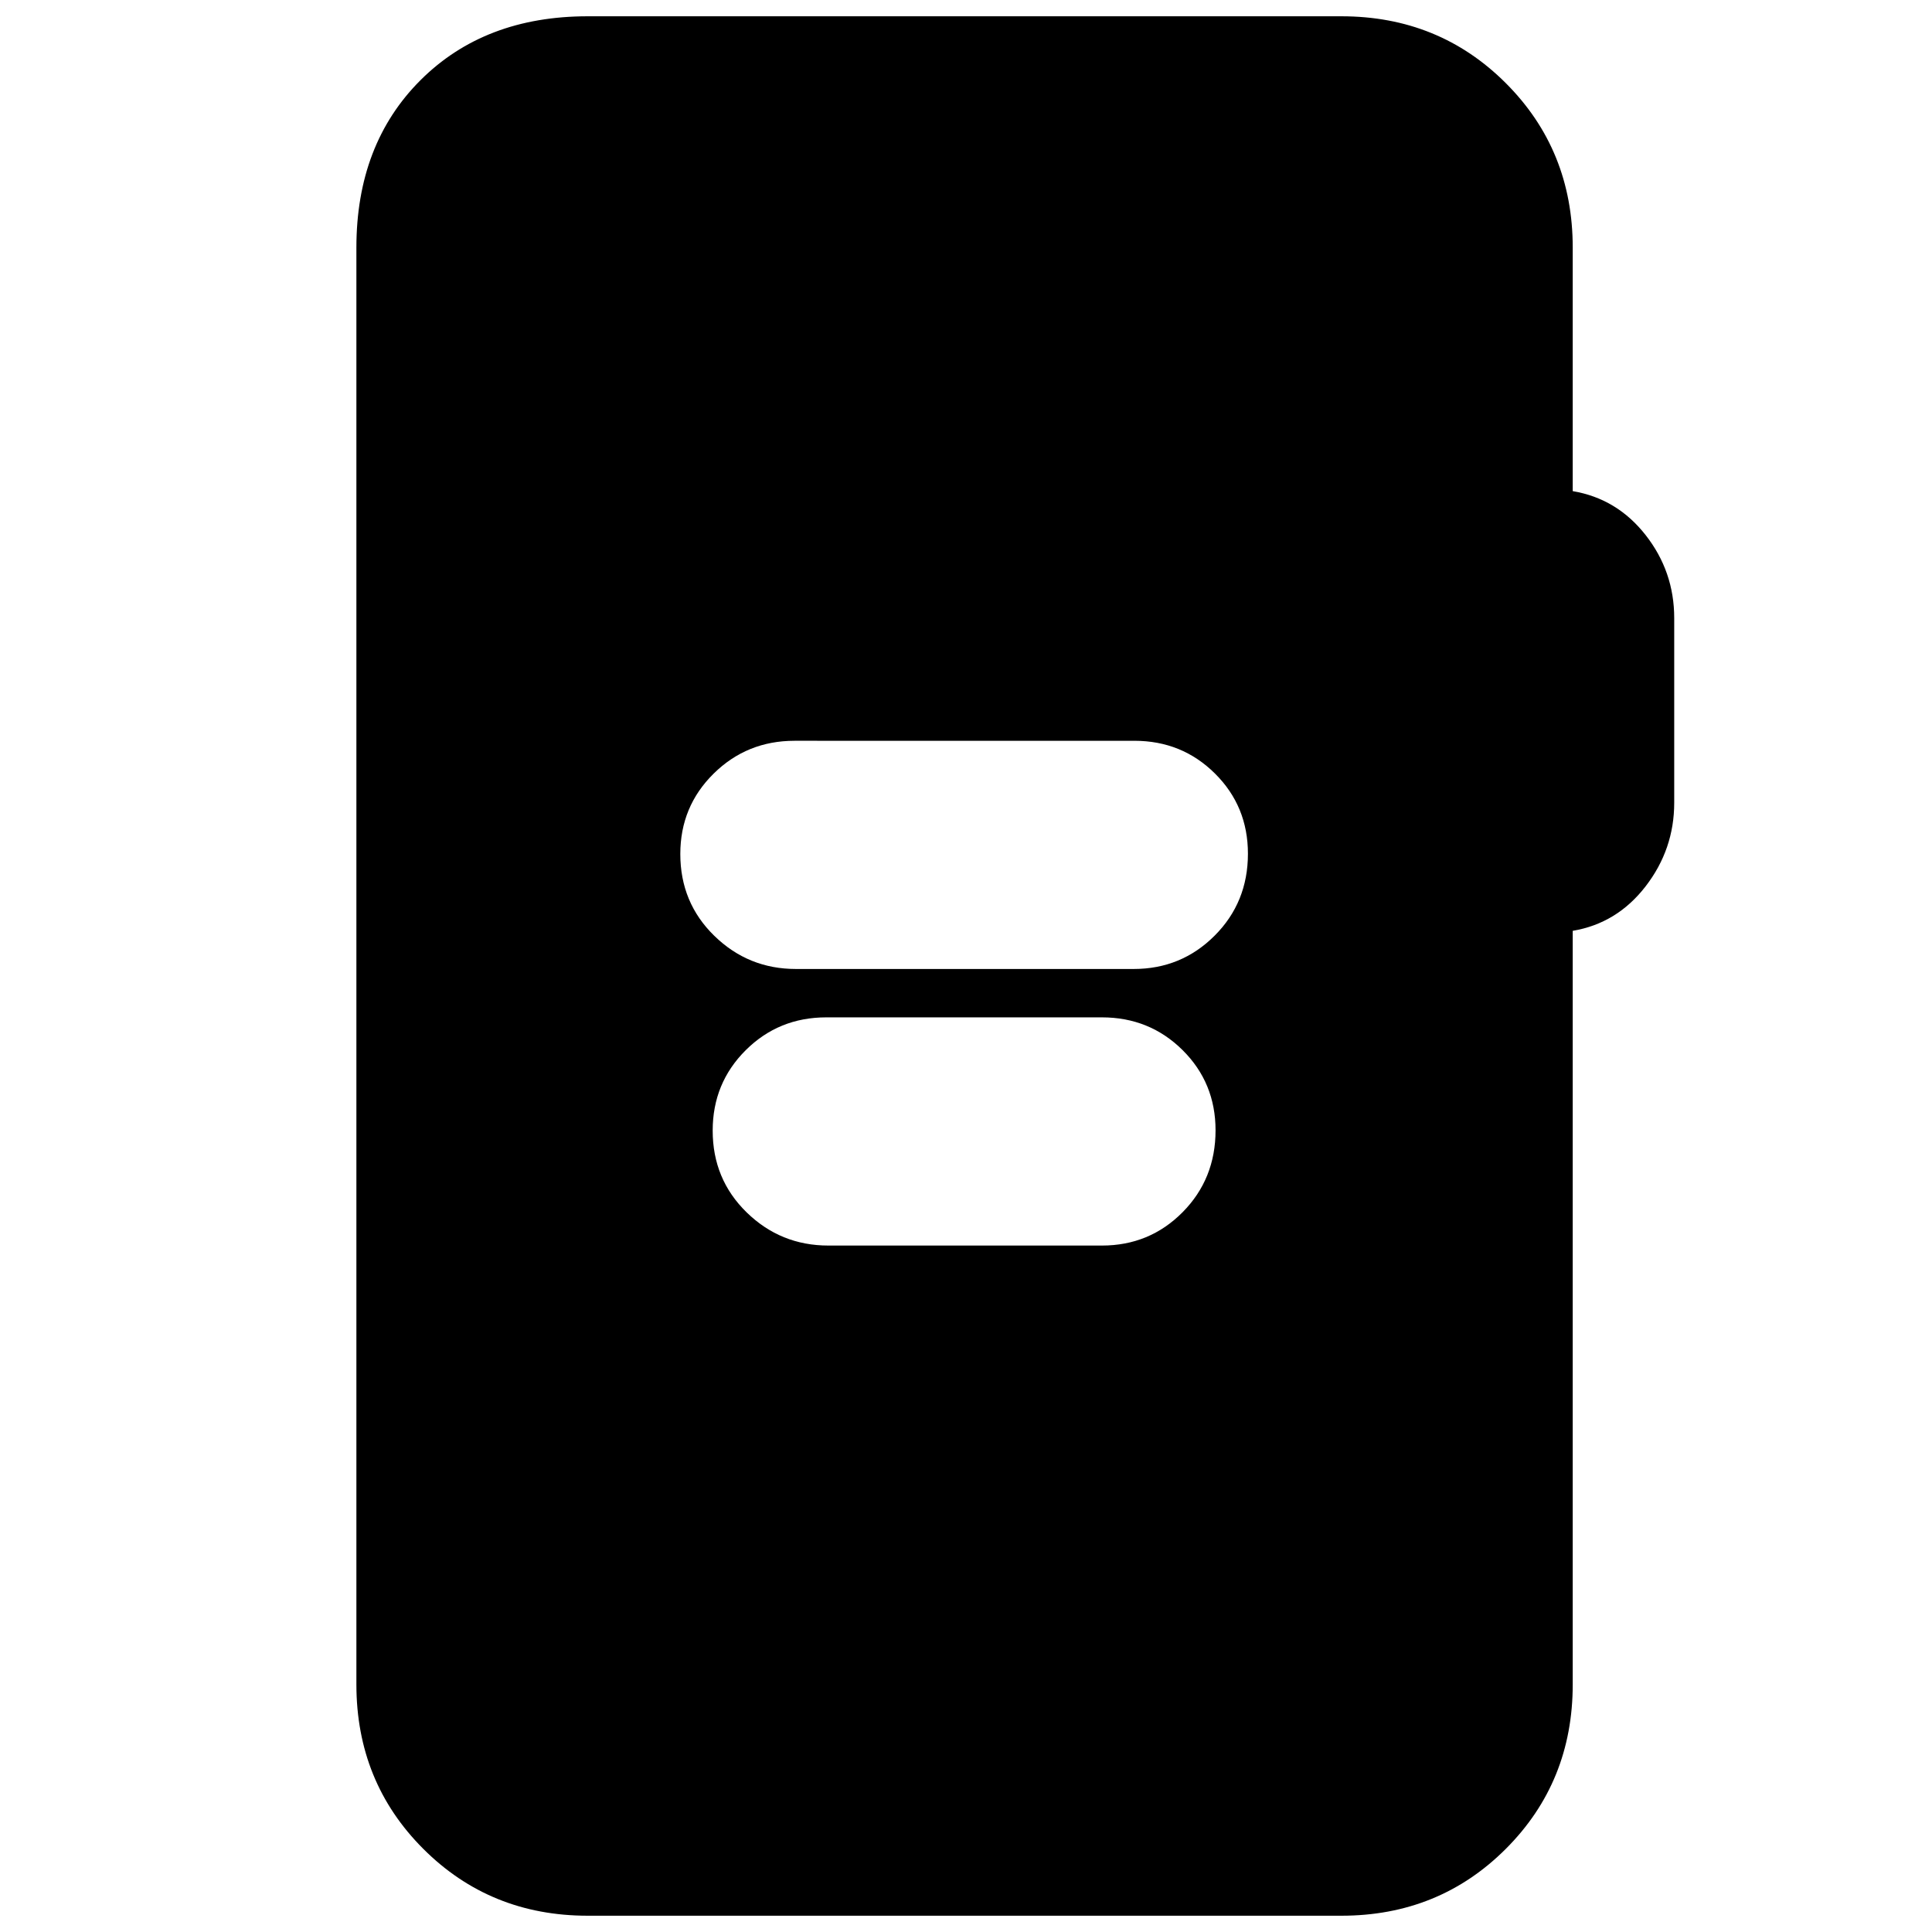<svg xmlns="http://www.w3.org/2000/svg" height="20" viewBox="0 -960 960 960" width="20"><path d="M395.48-478.52h167.85q23.67 0 40.21-16.55 16.55-16.55 16.55-40.72 0-23.6-16.39-39.86-16.38-16.26-40.05-16.26H394.81q-23.68 0-40.22 16.33-16.55 16.33-16.55 39.93 0 24.17 16.89 40.65 16.88 16.48 40.55 16.48Zm16.13 137.43h135.91q23.69 0 40.09-16.55Q604-374.19 604-398.35q0-23.61-16.39-39.87-16.4-16.26-40.09-16.26H410.61q-23.69 0-40.09 16.34-16.39 16.33-16.39 39.93 0 24.17 16.89 40.65 16.9 16.47 40.59 16.47Zm-119.57 333q-48.48 0-81.72-33.23-33.23-33.24-33.23-81.72v-713.92q0-51.34 31.8-83.15 31.81-31.8 83.15-31.8h374.48q48.48 0 81.72 33.23 33.24 33.24 33.24 81.72v121q22 3.7 36.22 21.83 14.21 18.13 14.21 41.26v91.74q0 23.13-14.21 41.54-14.22 18.42-36.22 22.11v374.44q0 48.48-33.24 81.72Q715-8.09 666.52-8.09H292.04Z"/></svg>